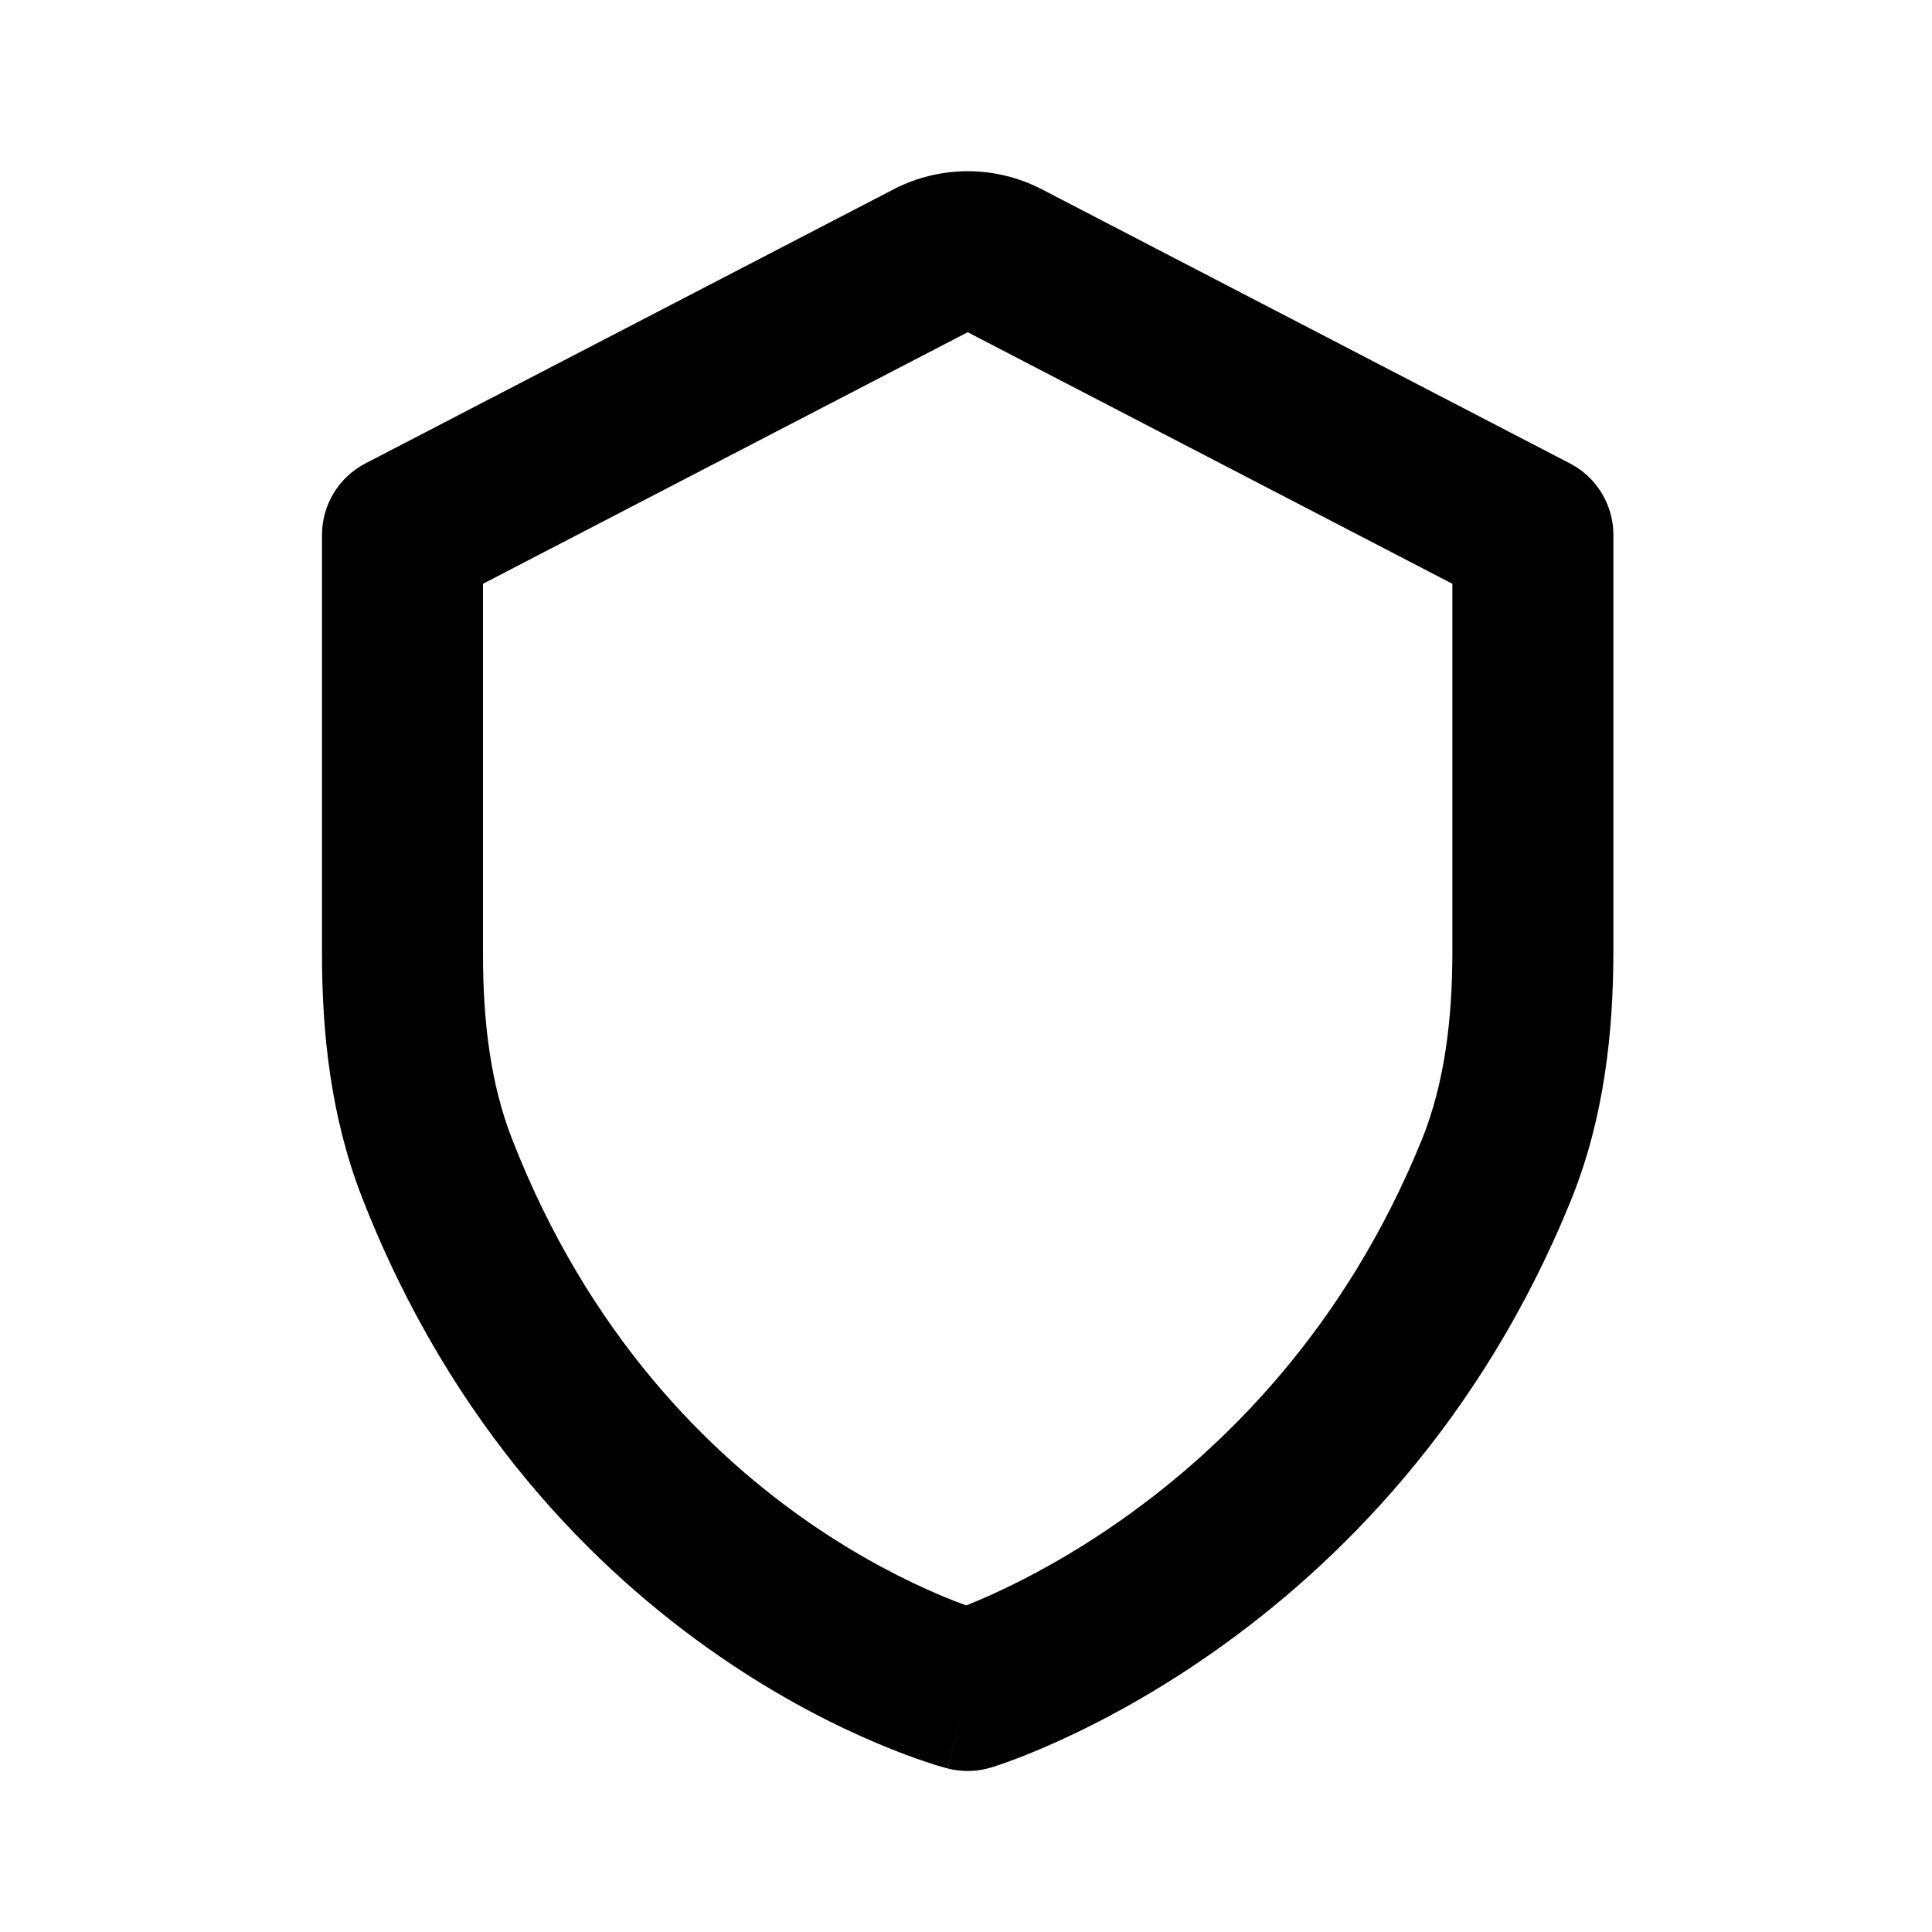 <svg width="24" height="24" viewBox="0 0 24 24" fill="none" xmlns="http://www.w3.org/2000/svg">
<path fill-rule="evenodd" clip-rule="evenodd" d="M11.1 2.352C11.677 2.052 12.365 2.052 12.943 2.352L19.503 5.757C19.834 5.929 20.042 6.271 20.042 6.644V11.815C20.042 12.812 19.93 13.891 19.512 14.918C18.387 17.685 16.604 19.441 15.102 20.502C14.352 21.032 13.67 21.391 13.169 21.619C12.919 21.733 12.713 21.815 12.565 21.87C12.491 21.897 12.432 21.918 12.389 21.932C12.367 21.939 12.35 21.945 12.336 21.949L12.32 21.954L12.314 21.956L12.312 21.957L12.31 21.957C12.31 21.957 12.31 21.957 12.021 21C11.77 21.968 11.769 21.968 11.769 21.968L11.768 21.967L11.765 21.967L11.759 21.965L11.742 21.96C11.728 21.956 11.71 21.951 11.688 21.945C11.643 21.932 11.582 21.913 11.507 21.888C11.356 21.838 11.146 21.762 10.892 21.654C10.383 21.439 9.691 21.095 8.932 20.571C7.408 19.52 5.614 17.747 4.495 14.869C4.107 13.87 4 12.825 4 11.857V6.644C4 6.271 4.208 5.929 4.539 5.757L11.1 2.352ZM12.021 21L11.77 21.968C11.947 22.014 12.135 22.01 12.31 21.957L12.021 21ZM12.003 19.943C11.912 19.91 11.8 19.867 11.671 19.812C11.267 19.641 10.698 19.359 10.067 18.925C8.811 18.058 7.308 16.585 6.359 14.144C6.094 13.463 6 12.691 6 11.857V7.252L12.021 4.127L18.042 7.252V11.815C18.042 12.676 17.942 13.469 17.66 14.164C16.708 16.504 15.208 17.978 13.947 18.869C13.316 19.315 12.746 19.614 12.34 19.799C12.209 19.859 12.096 19.906 12.003 19.943Z" fill="black"/>
</svg>
